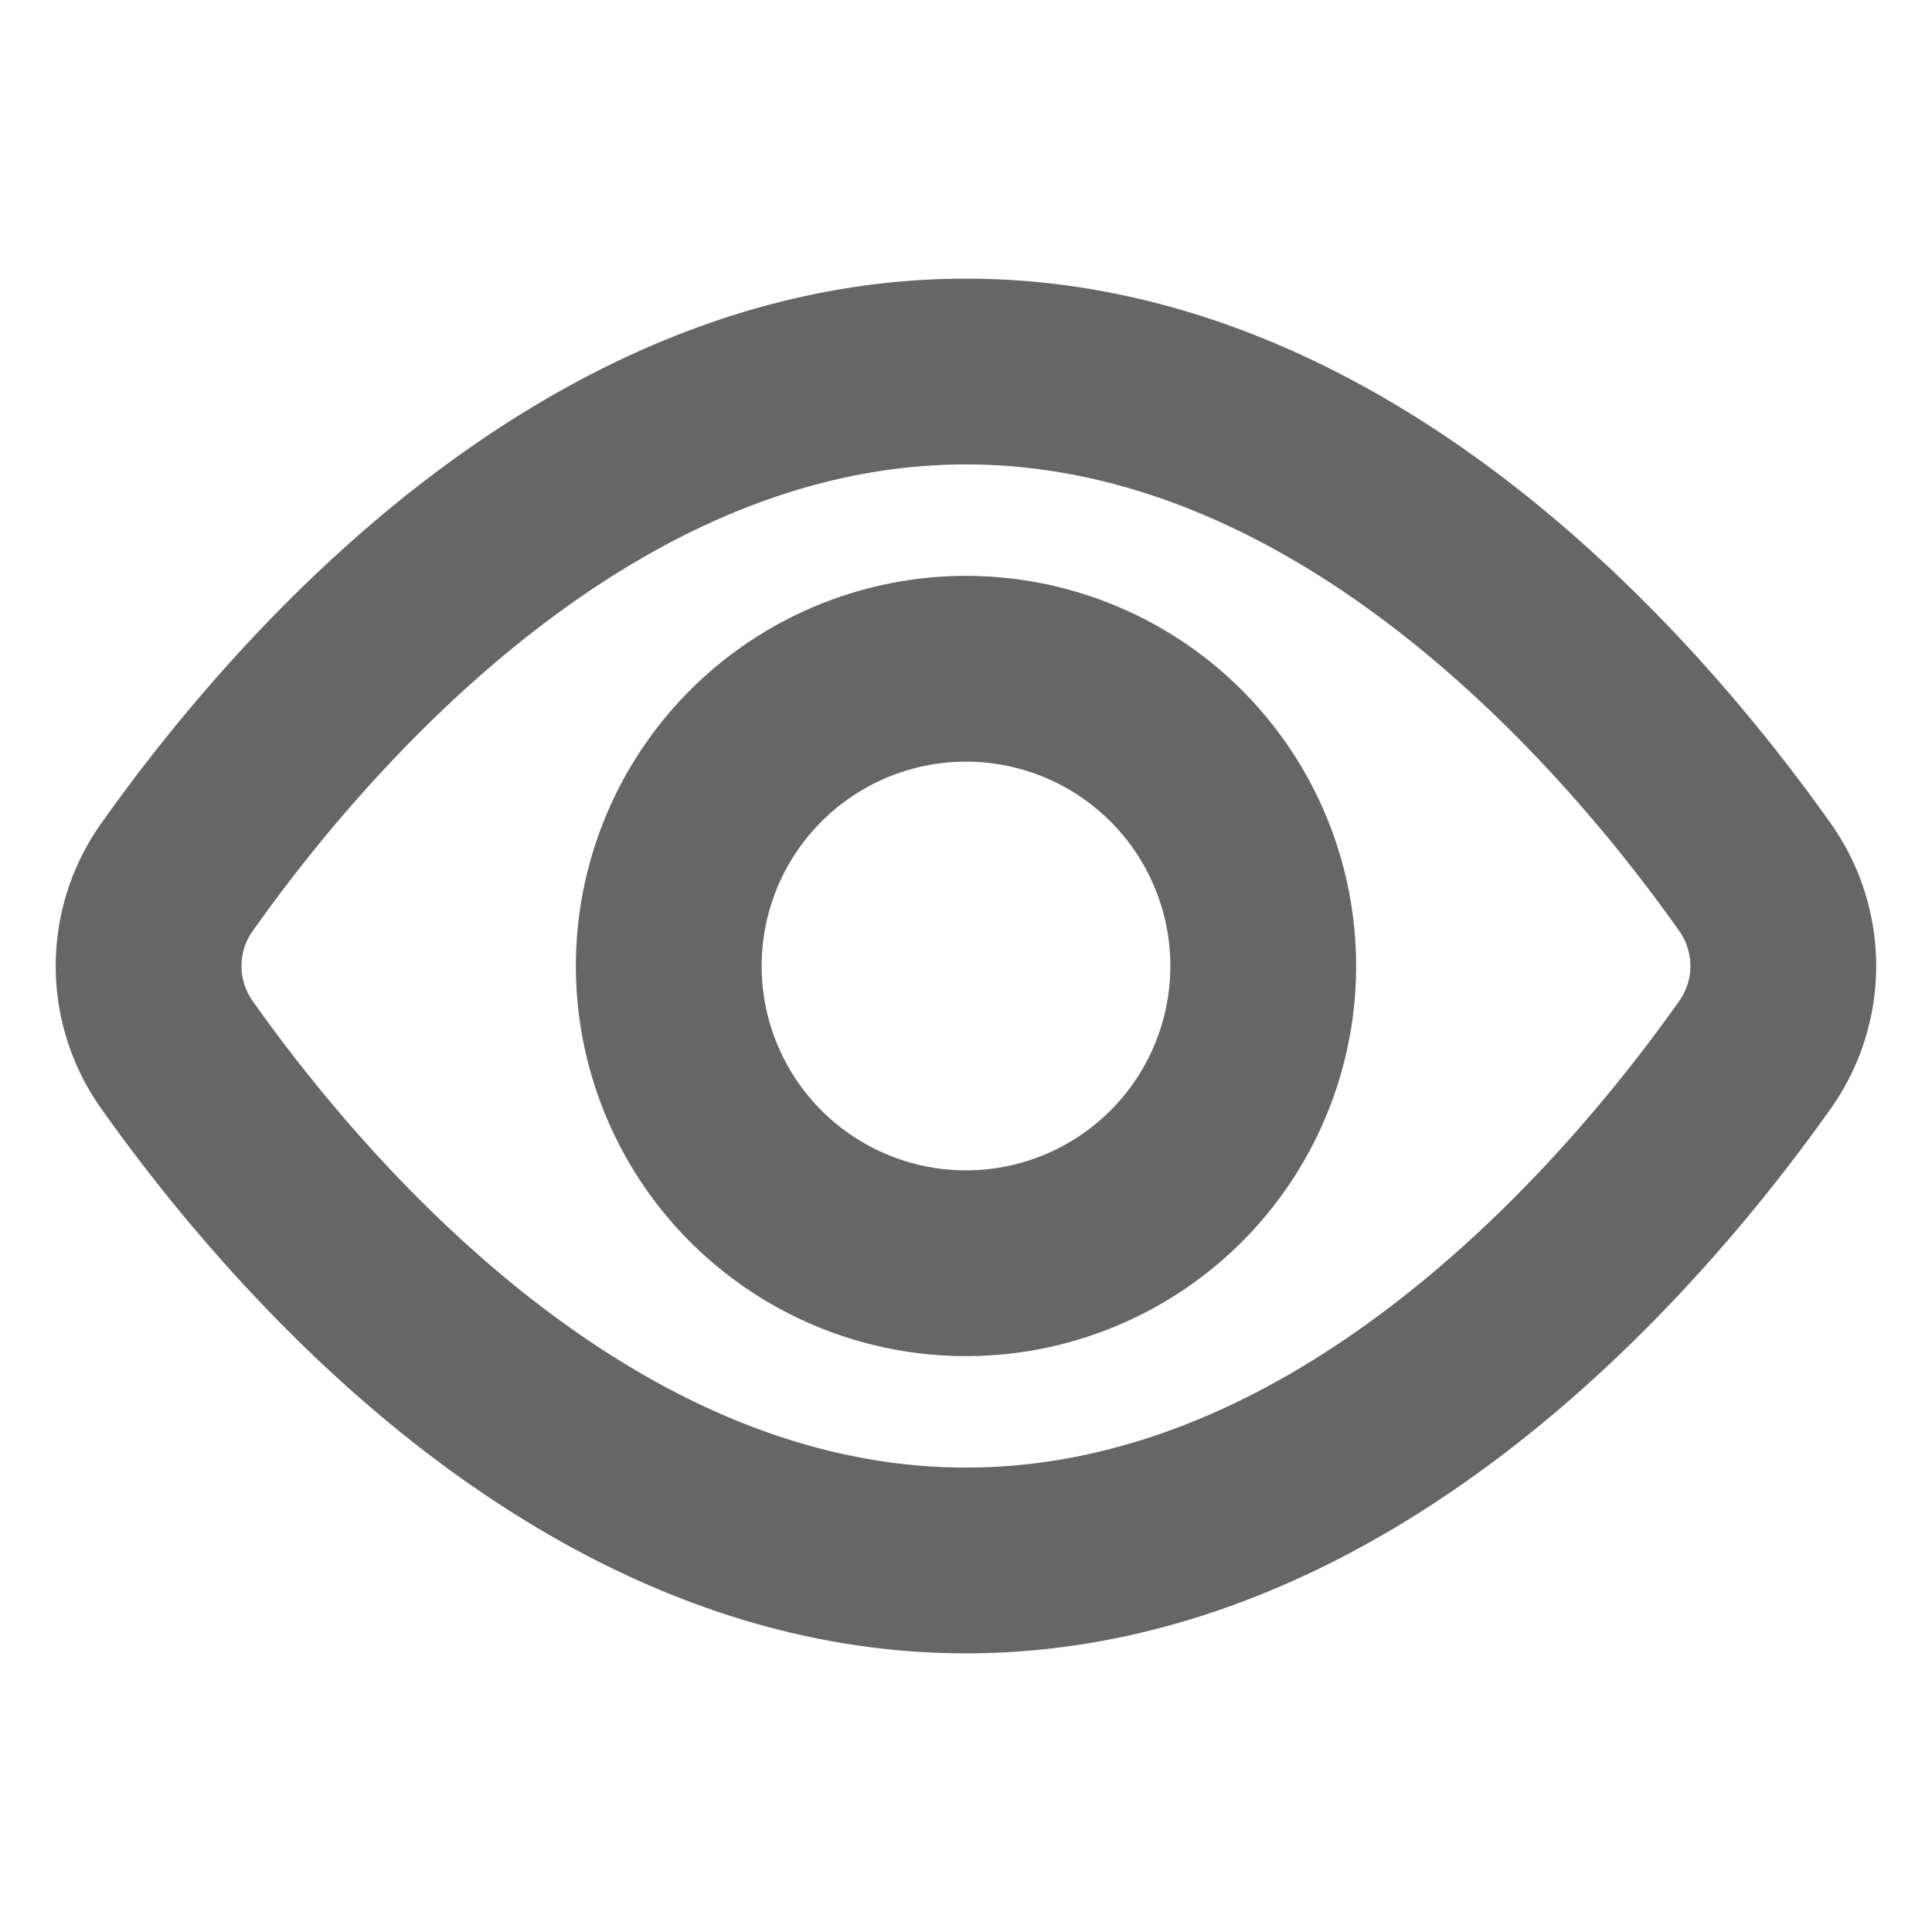 <svg xmlns:xlink="http://www.w3.org/1999/xlink" viewBox="0 0 26 20" fill="currentColor" xmlns="http://www.w3.org/2000/svg" width="22" height="22"><path fill-rule="evenodd" clip-rule="evenodd" d="M3.396 9.535a.814.814 0 0 0 0 .93c.749 1.06 2.03 2.657 3.71 3.98C8.791 15.77 10.788 16.75 13 16.75c2.211 0 4.208-.98 5.893-2.306 1.681-1.322 2.962-2.92 3.71-3.98a.814.814 0 0 0 0-.929c-.748-1.06-2.029-2.657-3.71-3.98C17.208 4.23 15.211 3.25 13 3.25c-2.212 0-4.209.98-5.894 2.306-1.68 1.322-2.961 2.92-3.71 3.98ZM5.56 3.591C7.5 2.065 10.03.75 13 .75c2.97 0 5.499 1.315 7.439 2.84 1.943 1.53 3.384 3.339 4.209 4.506l.003.005a3.315 3.315 0 0 1 0 3.798l-.003.005c-.825 1.167-2.266 2.977-4.209 4.505-1.94 1.526-4.47 2.841-7.44 2.841-2.969 0-5.499-1.315-7.439-2.84-1.942-1.53-3.384-3.339-4.208-4.506l-.004-.005a3.314 3.314 0 0 1 0-3.798l.004-.005C2.176 6.929 3.618 5.119 5.56 3.59Z" fill="#666666"></path><path fill-rule="evenodd" clip-rule="evenodd" d="M13 7.25a2.75 2.75 0 1 0 0 5.5 2.75 2.75 0 0 0 0-5.5ZM7.75 10a5.25 5.25 0 1 1 10.5 0 5.25 5.25 0 0 1-10.5 0Z" fill="#666666"></path></svg>